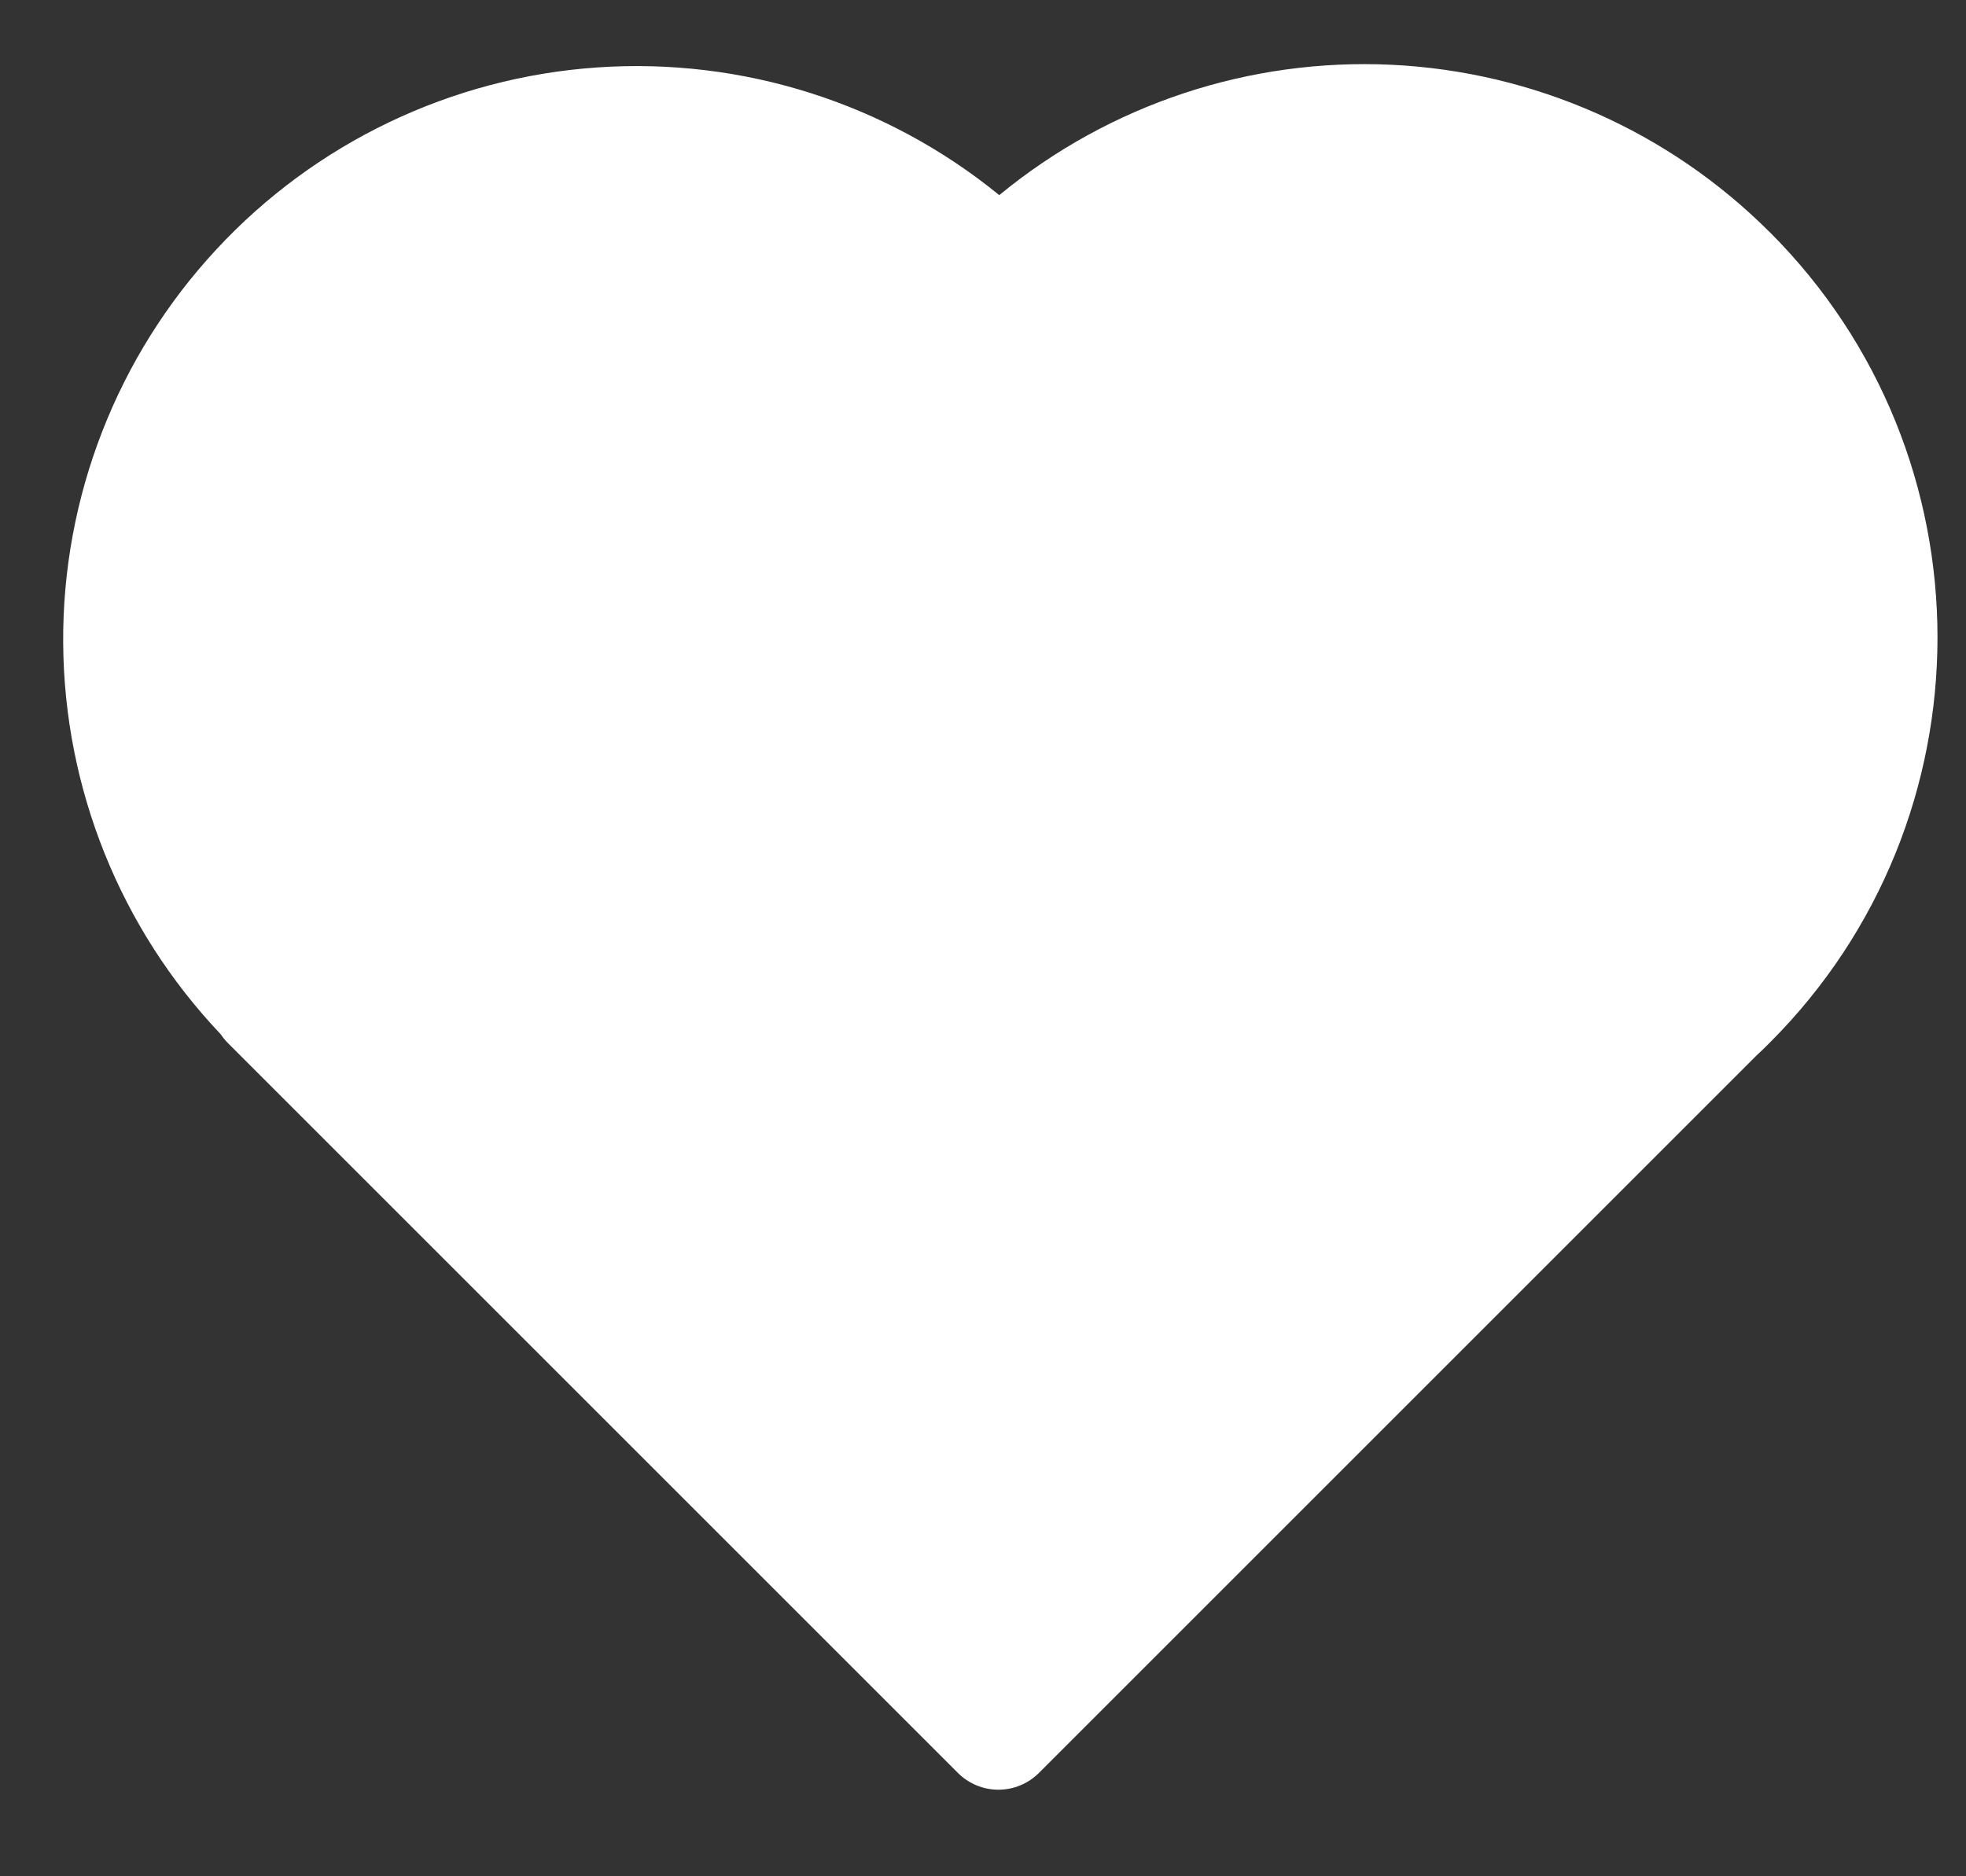 <svg width="22" height="21" viewBox="0 0 22 21" fill="none" xmlns="http://www.w3.org/2000/svg">
<rect x="0" y="0" width="22" height="21" fill="#333333" stroke="none"/>
<path d="M19.803 2.598C18.675 1.469 17.167 0.802 15.573 0.725C13.979 0.649 12.414 1.169 11.182 2.184C9.918 1.153 8.308 0.642 6.68 0.755C5.053 0.868 3.529 1.596 2.42 2.793C1.31 3.989 0.697 5.563 0.707 7.195C0.717 8.826 1.347 10.393 2.471 11.577C2.495 11.613 2.522 11.646 2.553 11.677L10.719 19.843C10.839 19.963 11.002 20.031 11.172 20.031C11.343 20.031 11.506 19.963 11.626 19.843L19.652 11.817C19.71 11.763 19.758 11.717 19.803 11.671C22.307 9.17 22.307 5.099 19.803 2.597L19.803 2.598Z" fill="white"/>
</svg>
